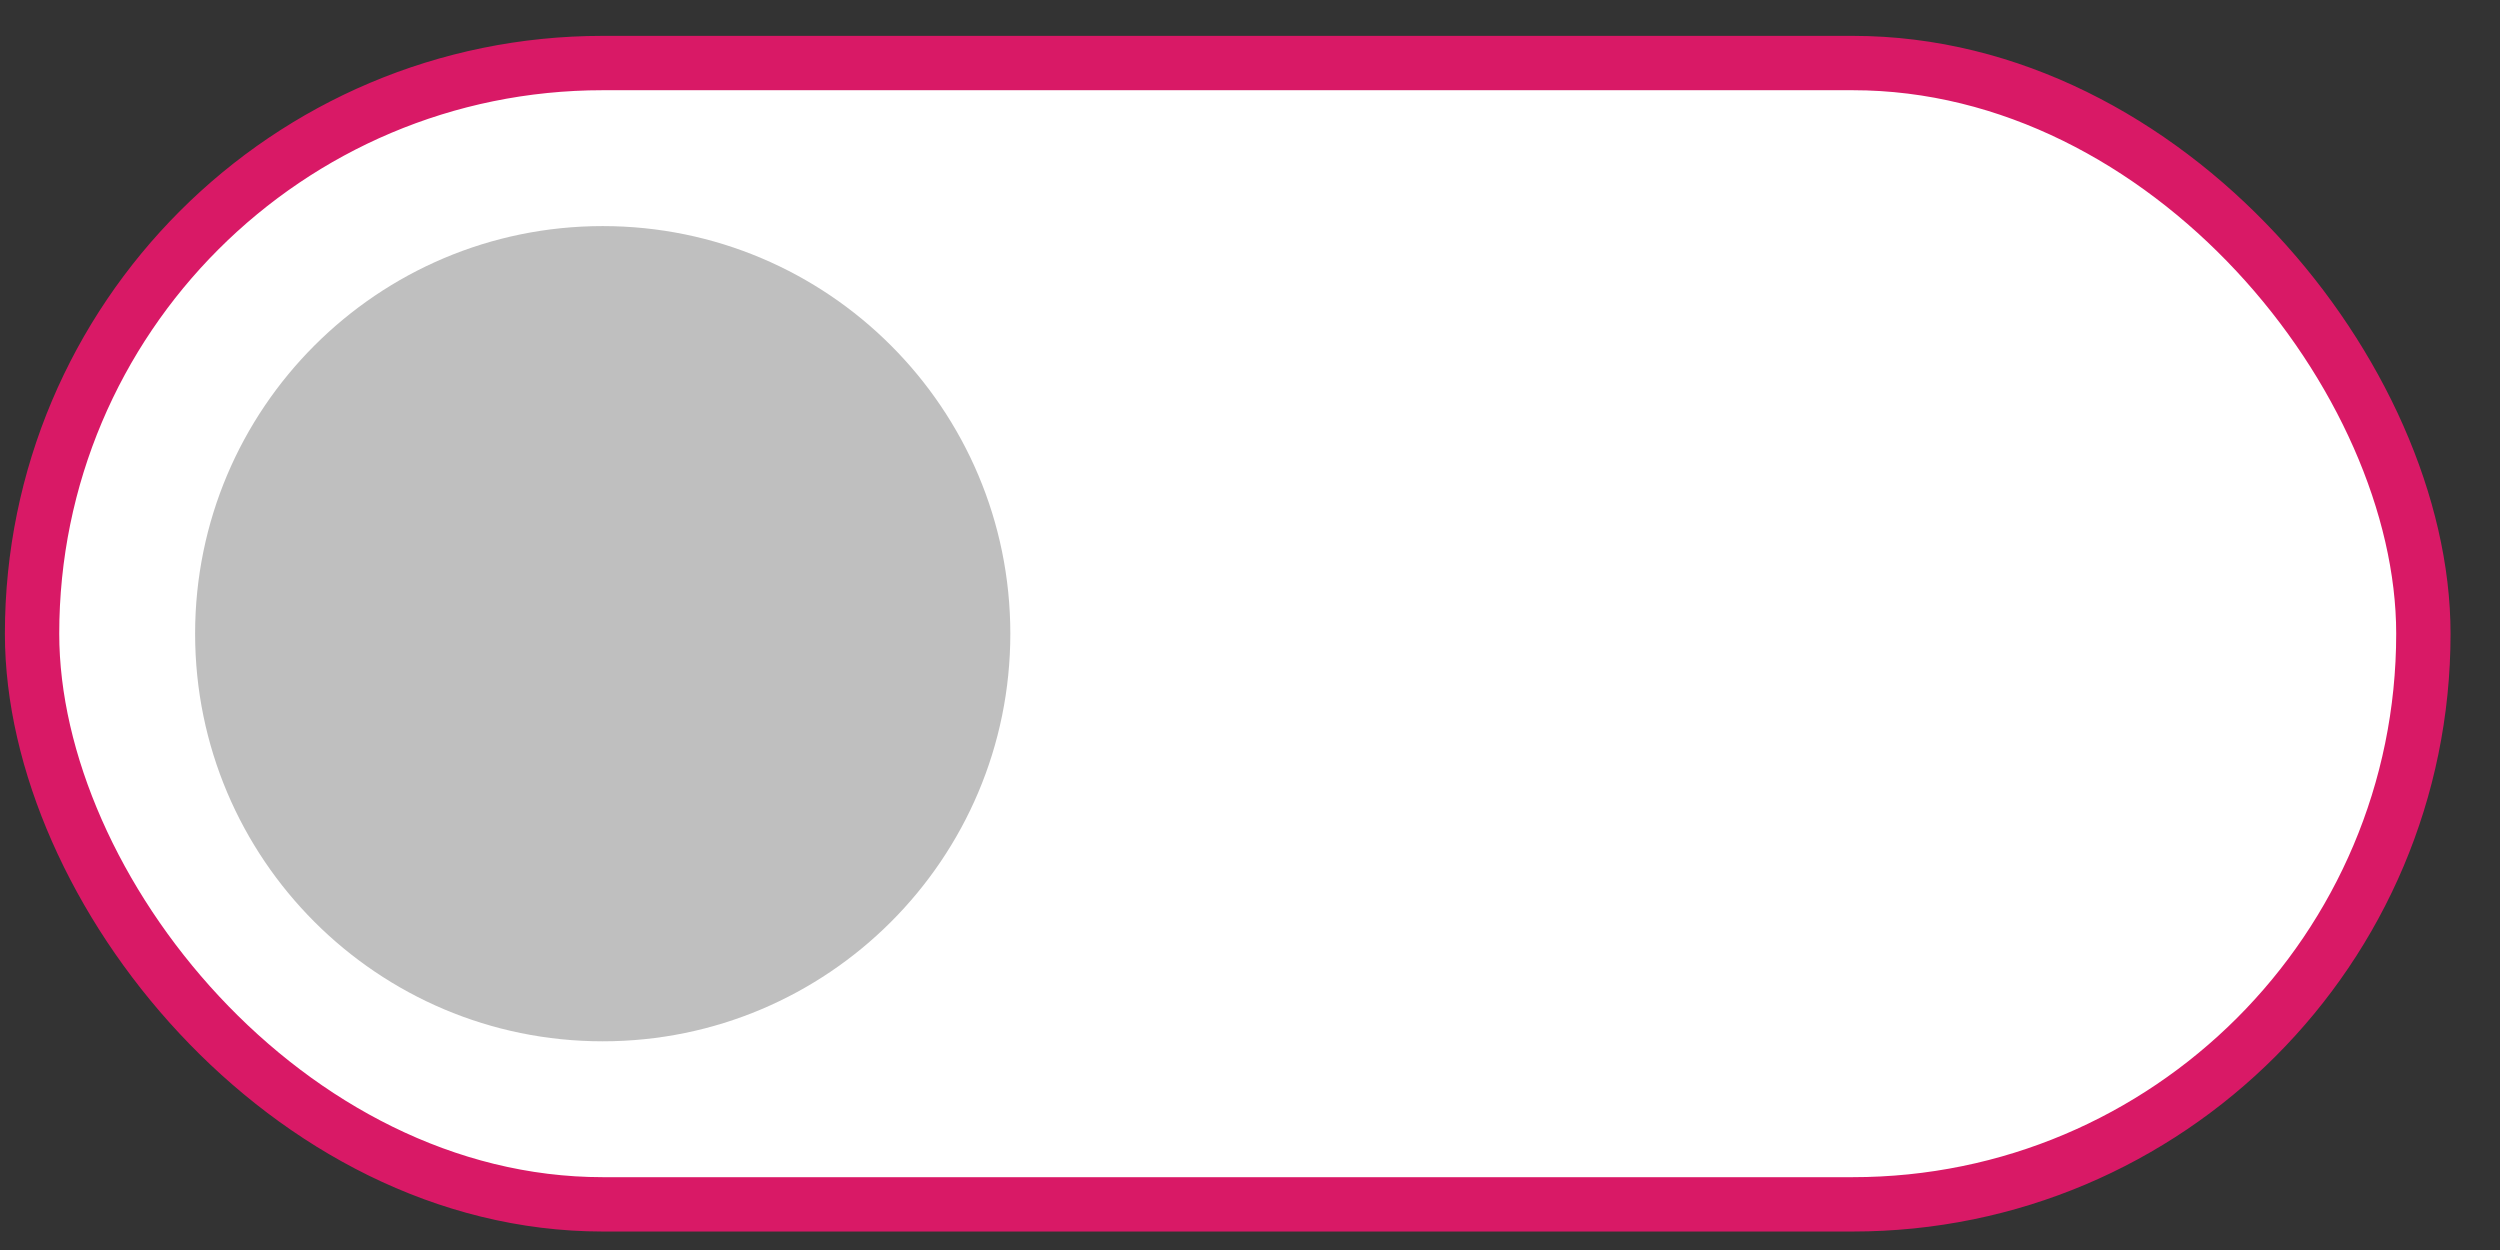 <svg width="46" height="23" viewBox="0 0 46 23" fill="none" xmlns="http://www.w3.org/2000/svg">
<rect x="0" y="0" width="46" height="23" fill="#333333" stroke="none"/>
<rect x="0.59" y="1.16" width="44" height="21" rx="10.5" fill="white"/>
<rect x="0.59" y="1.16" width="44" height="21" rx="10.5" stroke="#D91966"/>
<path d="M11.09 19.16C15.232 19.16 18.59 15.802 18.59 11.66C18.59 7.518 15.232 4.16 11.09 4.16C6.948 4.16 3.59 7.518 3.59 11.66C3.59 15.802 6.948 19.16 11.09 19.16Z" fill="black" fill-opacity="0.25"/>
</svg>
